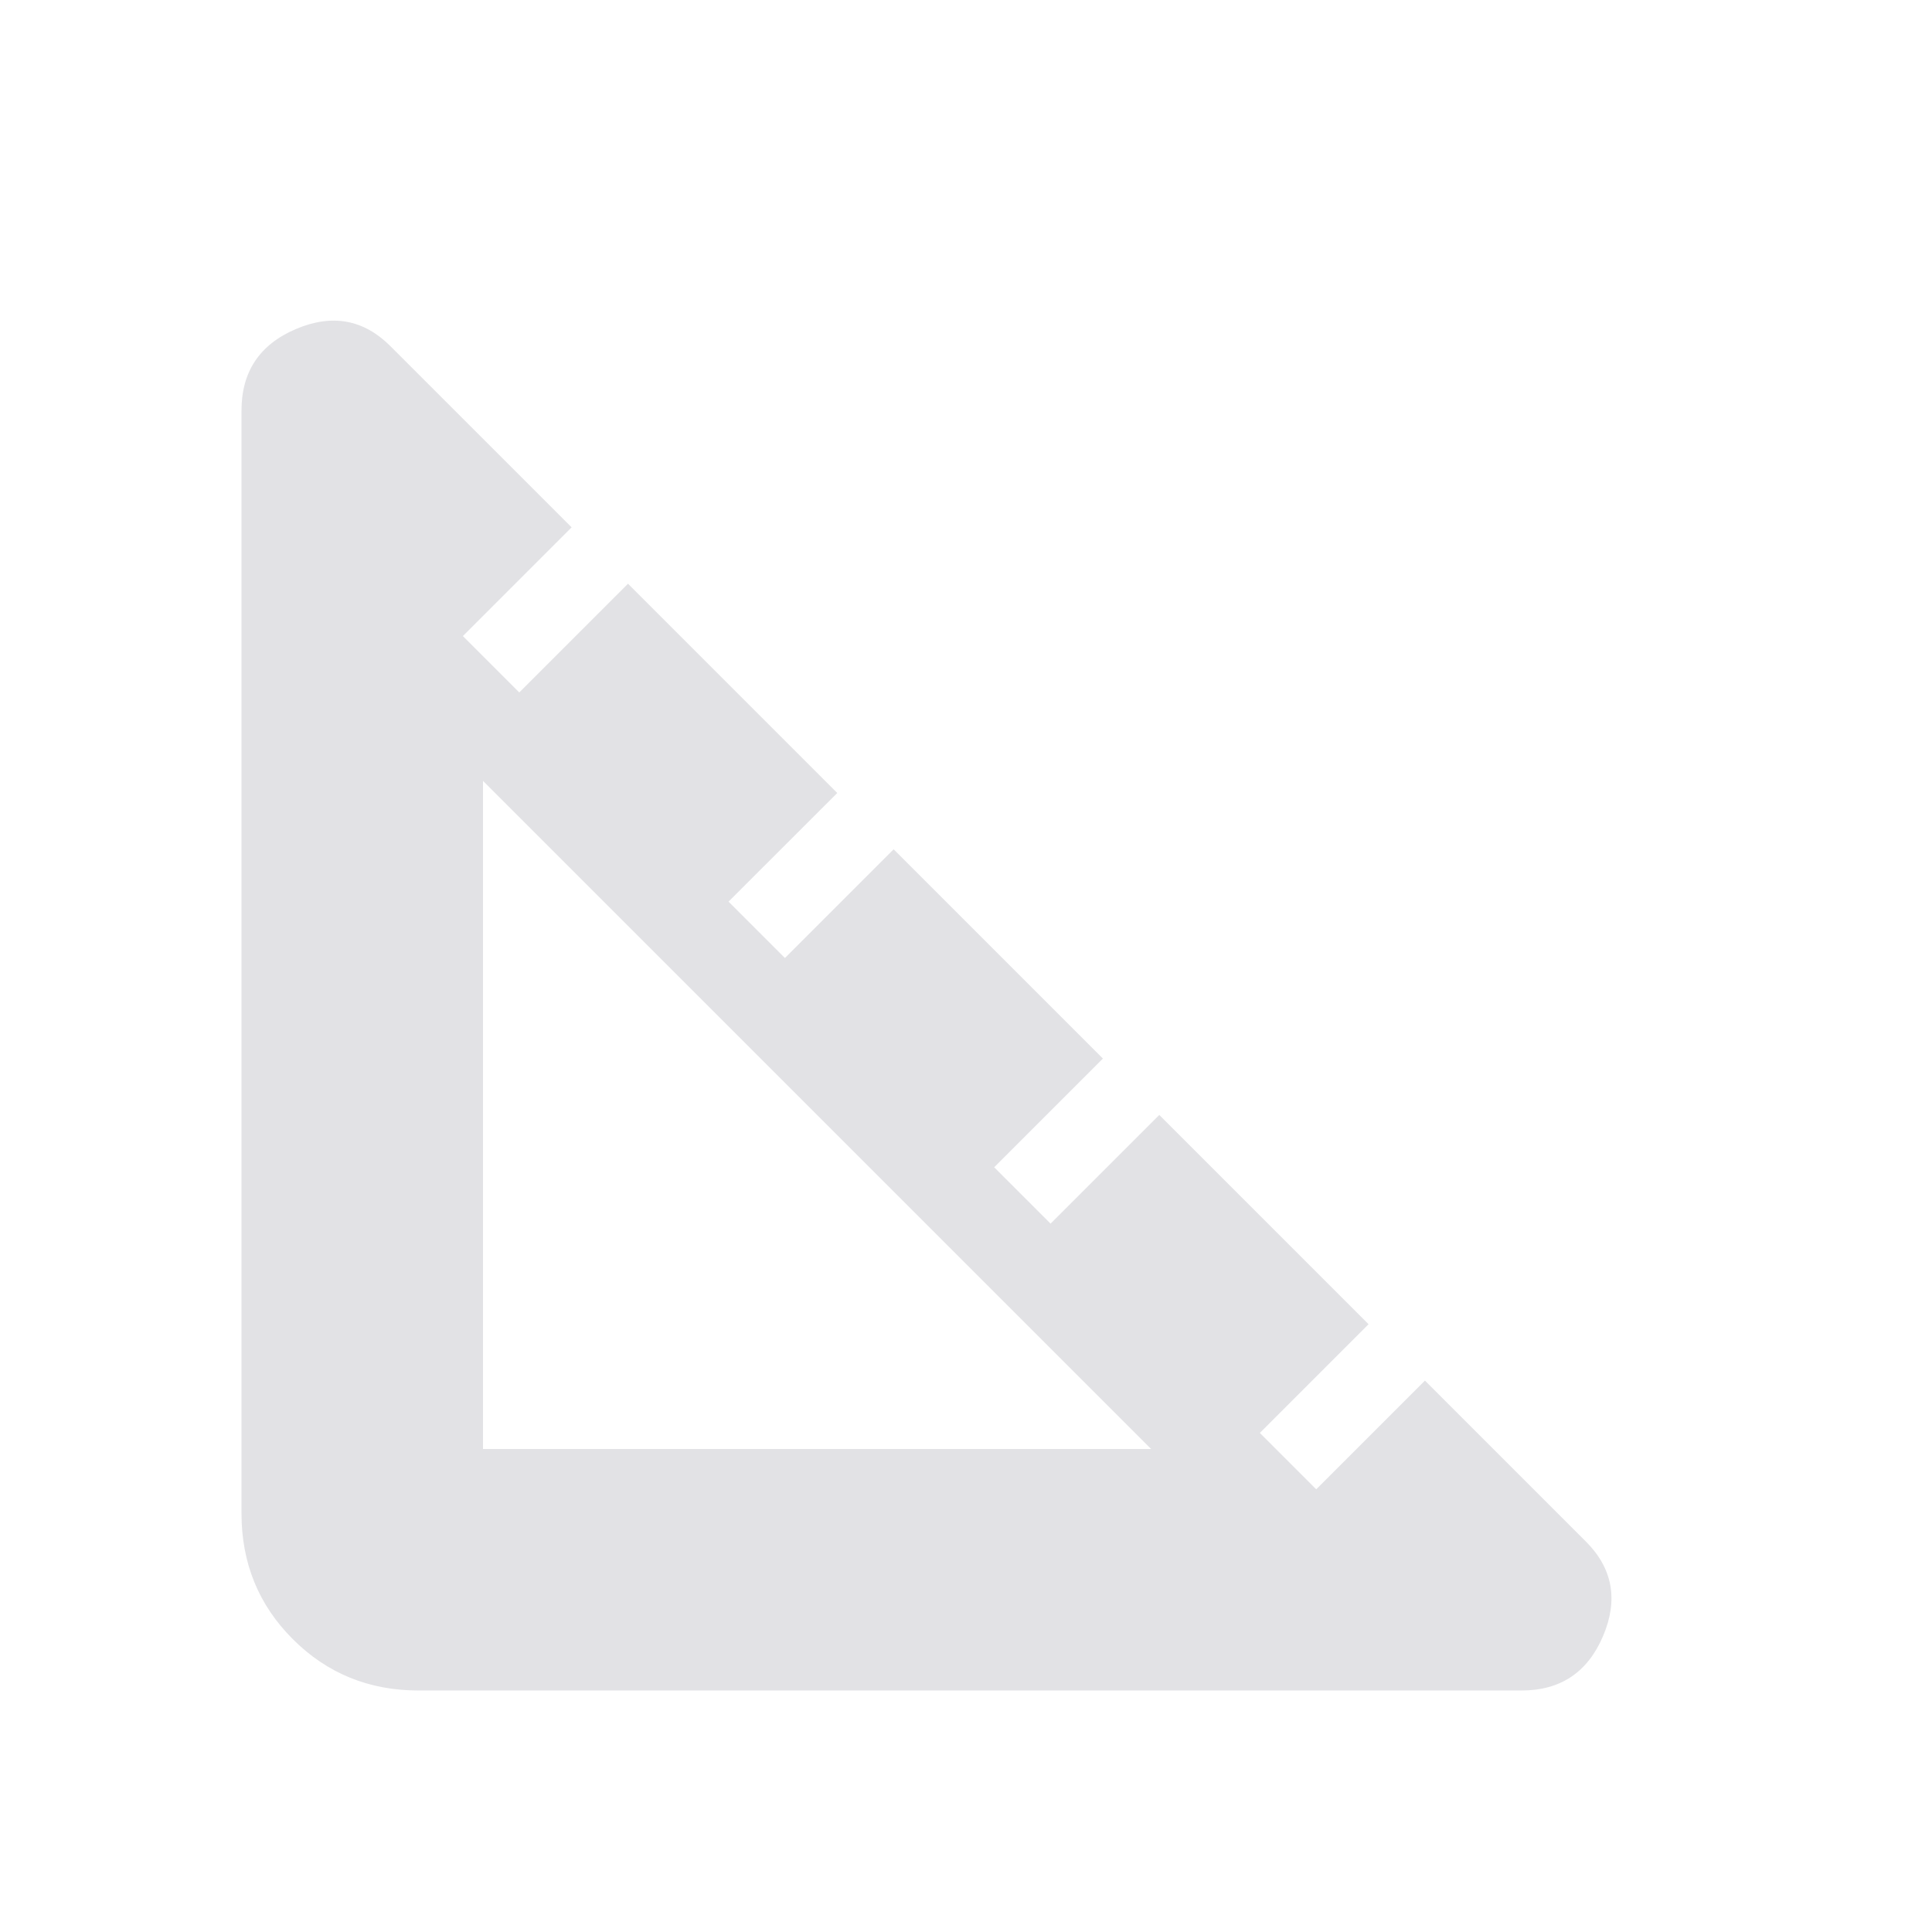<svg height="22" width="22" xmlns="http://www.w3.org/2000/svg">
  <style type="text/css" id="current-color-scheme">
    .ColorScheme-Text {
      color: #e2e2e5;
    }
  </style>
  <path
    d="m 4.767,19.25 q -0.848,0 -1.432,-0.584 Q 2.75,18.082 2.75,17.234 V 4.675 Q 2.75,4.011 3.369,3.747 3.988,3.484 4.446,3.942 l 2.063,2.063 -1.238,1.238 0.642,0.642 1.238,-1.238 2.383,2.383 -1.238,1.237 0.642,0.642 1.238,-1.238 2.383,2.383 -1.238,1.238 0.642,0.642 1.238,-1.238 2.383,2.383 -1.238,1.238 0.642,0.642 1.238,-1.238 1.833,1.833 q 0.458,0.458 0.195,1.077 -0.264,0.619 -0.928,0.619 z M 5.5,16.5 h 7.608 L 5.5,8.892 Z"
    class="ColorScheme-Text" fill="currentColor" />
</svg>